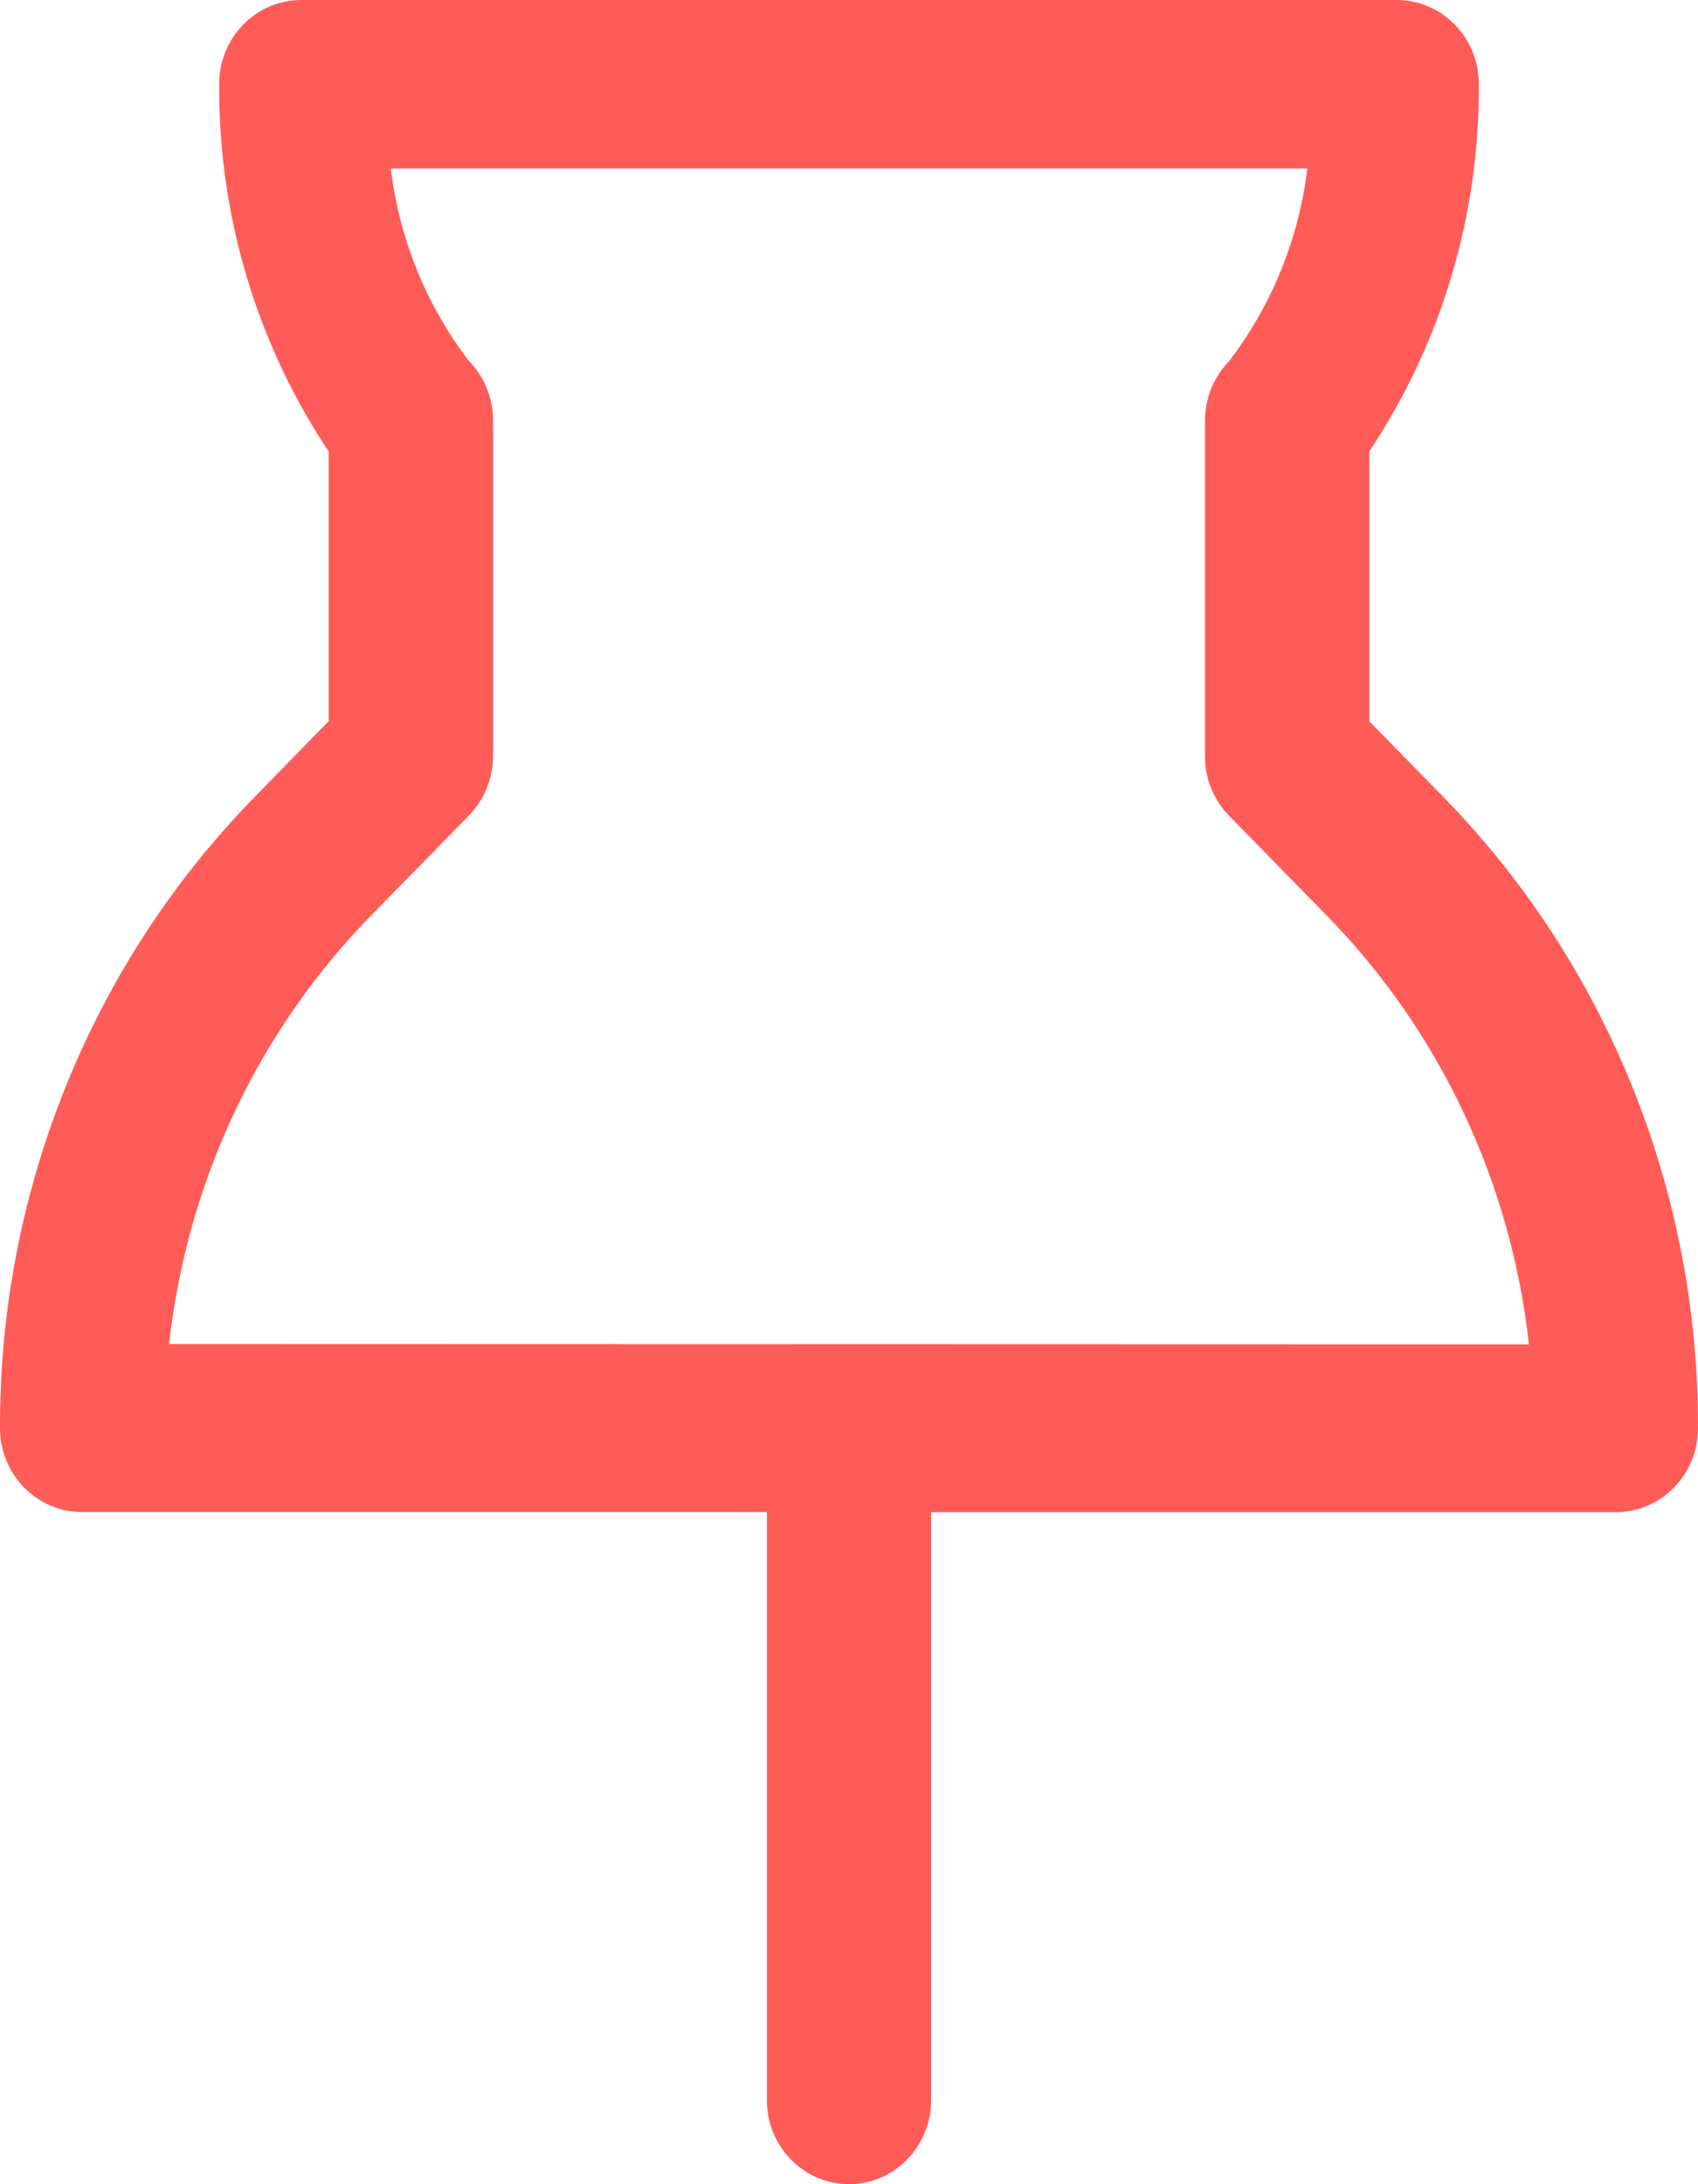 <?xml version="1.0" encoding="UTF-8"?>
<svg width="14px" height="18px" viewBox="0 0 14 18" version="1.1" xmlns="http://www.w3.org/2000/svg" xmlns:xlink="http://www.w3.org/1999/xlink">
    <title>形状</title>
    <g id="UAP-OXM版单编辑" stroke="none" stroke-width="1" fill="none" fill-rule="evenodd">
        <g id="UAP-OXM系统化-研发制作单评注（交互说明）" transform="translate(-119, -1736)" fill="#FF5C59" fill-rule="nonzero">
            <g id="图钉" transform="translate(115, 1734)">
                <path d="M15.886,8.553 L15.29,7.944 L15.29,5.72 C15.885,4.828 16.2,3.772 16.193,2.692 C16.193,2.31 15.89,2 15.516,2 L6.484,2 C6.11,2 5.807,2.31 5.807,2.692 C5.8,3.772 6.115,4.828 6.71,5.721 L6.71,7.943 L6.114,8.553 C4.756,9.933 3.995,11.811 4,13.769 C4,14.151 4.304,14.461 4.677,14.461 L10.323,14.461 L10.323,19.308 C10.323,19.69 10.626,20 11,20 C11.374,20 11.677,19.69 11.677,19.308 L11.677,14.462 L17.323,14.462 C17.697,14.462 18,14.152 18,13.77 C18.005,11.812 17.244,9.934 15.886,8.553 L15.886,8.553 Z M5.394,13.076 C5.543,11.735 6.134,10.485 7.071,9.533 L7.866,8.721 C7.993,8.592 8.064,8.416 8.065,8.232 L8.065,5.463 C8.065,5.28 7.993,5.104 7.866,4.974 C7.514,4.515 7.292,3.967 7.222,3.388 L14.779,3.388 C14.709,3.967 14.486,4.516 14.134,4.976 C14.007,5.106 13.936,5.282 13.935,5.465 L13.935,8.234 C13.935,8.418 14.007,8.594 14.134,8.723 L14.929,9.535 C15.866,10.487 16.458,11.737 16.606,13.079 L5.394,13.076 L5.394,13.076 Z" id="形状"></path>
            </g>
        </g>
    </g>
</svg>